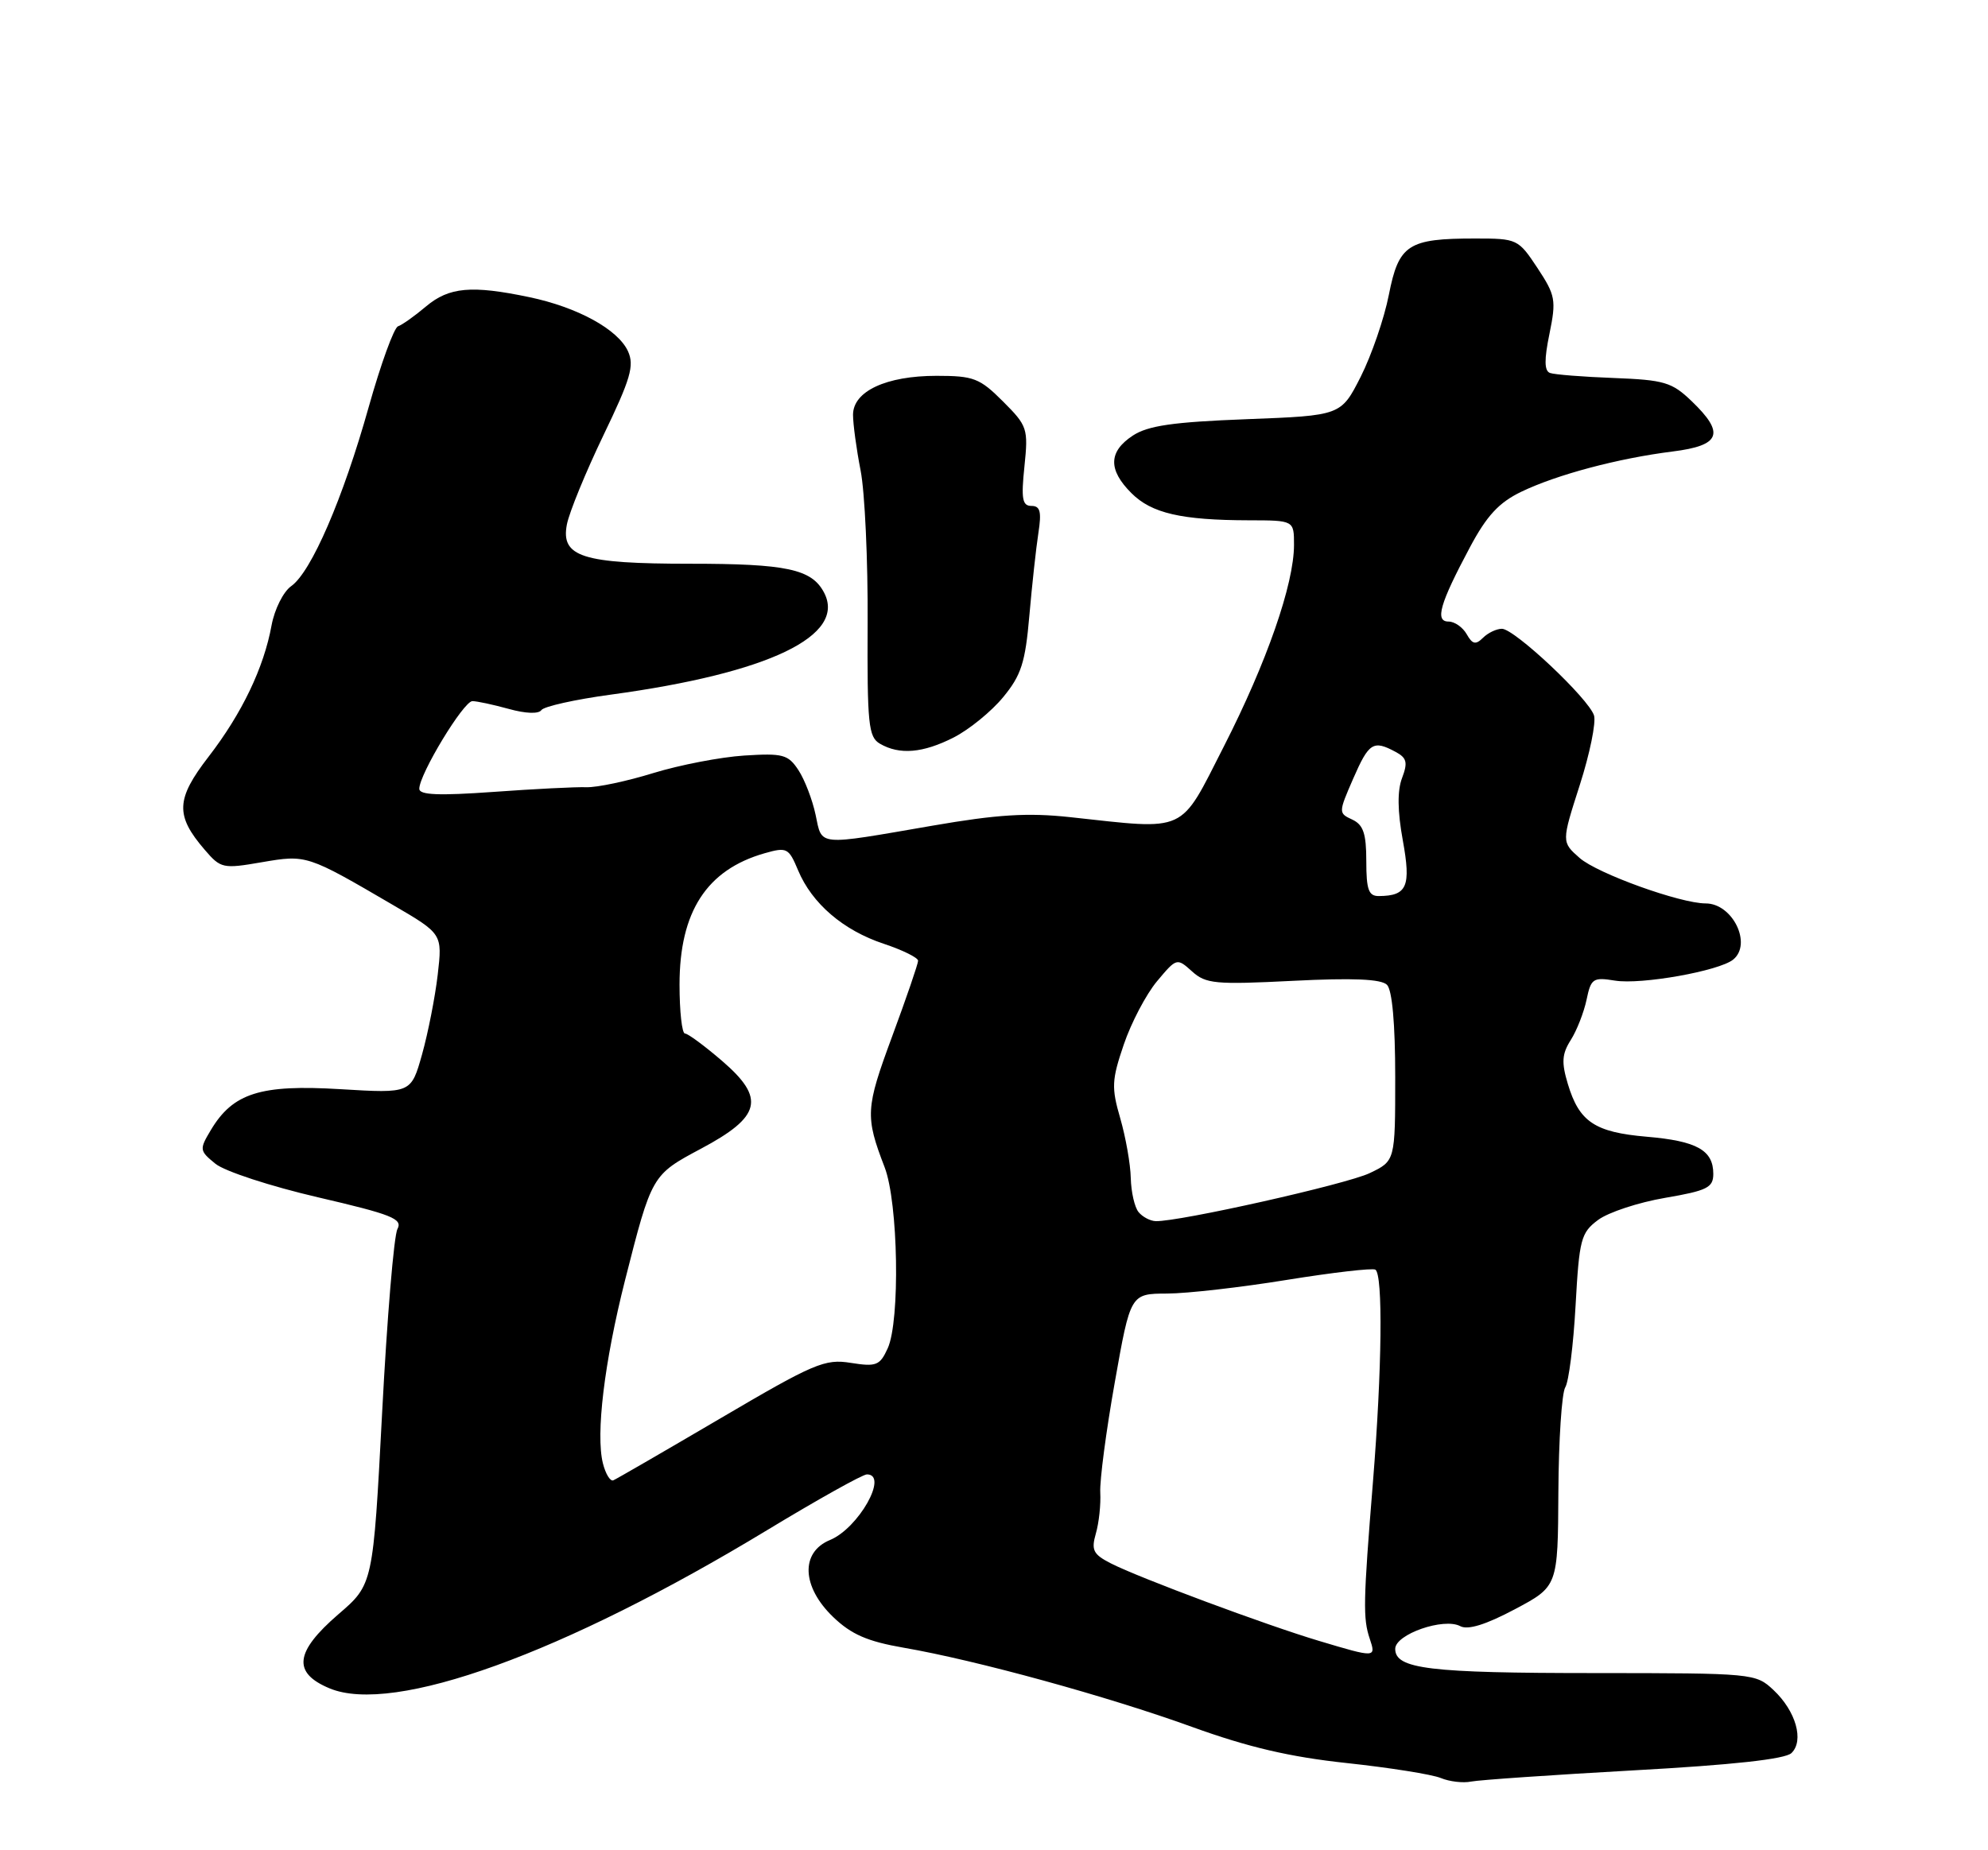<?xml version="1.0" encoding="UTF-8" standalone="no"?>
<!DOCTYPE svg PUBLIC "-//W3C//DTD SVG 1.1//EN" "http://www.w3.org/Graphics/SVG/1.1/DTD/svg11.dtd" >
<svg xmlns="http://www.w3.org/2000/svg" xmlns:xlink="http://www.w3.org/1999/xlink" version="1.1" viewBox="0 0 275 256">
 <g >
 <path fill="currentColor"
d=" M 226.00 244.95 C 239.65 244.20 246.94 243.40 247.81 242.56 C 249.59 240.85 248.43 236.75 245.33 233.84 C 242.87 231.53 242.54 231.50 220.67 231.49 C 197.65 231.49 193.00 230.92 193.00 228.14 C 193.00 226.12 199.72 223.78 202.00 225.00 C 203.05 225.56 205.52 224.80 209.53 222.67 C 215.50 219.50 215.50 219.50 215.57 206.44 C 215.61 199.26 216.04 192.74 216.52 191.96 C 217.01 191.18 217.65 186.08 217.95 180.62 C 218.46 171.45 218.69 170.56 221.07 168.79 C 222.48 167.74 226.64 166.37 230.32 165.74 C 236.16 164.74 237.00 164.32 237.00 162.42 C 237.00 159.14 234.72 157.87 227.79 157.28 C 220.60 156.66 218.45 155.22 216.88 149.98 C 215.98 146.99 216.06 145.83 217.29 143.89 C 218.12 142.58 219.10 140.07 219.47 138.32 C 220.08 135.38 220.37 135.19 223.40 135.68 C 227.03 136.27 237.80 134.35 239.75 132.77 C 242.41 130.61 239.67 125.00 235.95 125.00 C 232.43 125.00 220.95 120.86 218.51 118.71 C 216.00 116.50 216.00 116.50 218.53 108.62 C 219.92 104.29 220.80 99.96 220.50 98.99 C 219.76 96.66 209.50 87.00 207.76 87.00 C 207.01 87.00 205.83 87.56 205.14 88.25 C 204.13 89.25 203.68 89.15 202.89 87.75 C 202.34 86.79 201.22 86.00 200.38 86.00 C 198.46 86.00 199.16 83.55 203.32 75.75 C 205.66 71.35 207.35 69.53 210.44 68.04 C 215.39 65.66 223.82 63.42 231.37 62.47 C 238.03 61.64 238.66 59.96 233.98 55.48 C 231.27 52.88 230.20 52.57 223.23 52.30 C 218.98 52.14 215.01 51.83 214.40 51.60 C 213.62 51.30 213.60 49.75 214.34 46.17 C 215.29 41.51 215.17 40.86 212.67 37.07 C 210.02 33.07 209.87 33.00 204.05 33.00 C 194.77 33.00 193.49 33.83 192.12 40.79 C 191.48 44.06 189.72 49.16 188.23 52.12 C 185.50 57.50 185.50 57.50 172.45 58.00 C 162.25 58.39 158.81 58.89 156.70 60.27 C 153.33 62.49 153.27 65.00 156.51 68.23 C 159.29 71.02 163.42 71.97 172.75 71.99 C 179.00 72.00 179.00 72.00 179.00 75.39 C 179.00 80.81 175.23 91.64 169.31 103.25 C 163.09 115.45 164.41 114.84 148.00 113.06 C 142.16 112.43 137.96 112.69 129.00 114.24 C 112.84 117.03 113.75 117.12 112.82 112.73 C 112.38 110.66 111.32 107.89 110.45 106.56 C 109.02 104.39 108.31 104.20 102.94 104.54 C 99.68 104.75 94.03 105.84 90.38 106.96 C 86.73 108.09 82.57 108.97 81.12 108.92 C 79.68 108.87 73.89 109.16 68.25 109.57 C 60.69 110.11 58.00 110.00 58.00 109.14 C 58.00 107.13 64.13 97.00 65.35 97.01 C 65.98 97.01 68.25 97.50 70.39 98.09 C 72.72 98.74 74.52 98.80 74.89 98.25 C 75.22 97.75 79.55 96.78 84.50 96.11 C 106.36 93.14 117.18 87.95 113.97 81.95 C 112.26 78.74 108.79 78.00 95.48 78.00 C 80.53 78.00 77.55 77.05 78.42 72.55 C 78.75 70.87 81.02 65.33 83.47 60.23 C 87.24 52.41 87.77 50.59 86.87 48.60 C 85.48 45.57 79.90 42.51 73.20 41.11 C 65.23 39.44 62.12 39.72 58.93 42.40 C 57.36 43.73 55.62 44.96 55.06 45.15 C 54.50 45.34 52.68 50.36 51.01 56.29 C 47.45 68.98 43.06 79.14 40.28 81.10 C 39.19 81.87 37.98 84.30 37.57 86.50 C 36.50 92.39 33.47 98.71 28.86 104.69 C 24.32 110.57 24.22 112.82 28.32 117.58 C 30.53 120.16 30.84 120.23 36.21 119.30 C 42.40 118.24 42.46 118.26 54.35 125.21 C 61.20 129.21 61.20 129.21 60.55 134.86 C 60.19 137.96 59.21 142.93 58.38 145.90 C 56.86 151.29 56.86 151.29 47.07 150.70 C 36.04 150.03 32.23 151.23 29.17 156.35 C 27.56 159.04 27.58 159.21 29.80 161.02 C 31.07 162.06 37.44 164.14 43.98 165.66 C 54.22 168.04 55.73 168.64 54.98 170.05 C 54.49 170.94 53.54 182.38 52.86 195.45 C 51.61 219.23 51.61 219.23 46.80 223.36 C 40.78 228.56 40.43 231.45 45.58 233.60 C 54.43 237.30 77.95 228.79 106.17 211.68 C 113.14 207.46 119.33 204.00 119.92 204.00 C 122.96 204.00 118.77 211.44 114.81 213.08 C 110.70 214.78 110.90 219.55 115.25 223.73 C 117.76 226.14 119.98 227.11 125.00 227.98 C 135.03 229.71 153.19 234.70 164.90 238.94 C 172.64 241.74 178.42 243.10 186.30 243.94 C 192.24 244.58 198.09 245.51 199.30 246.01 C 200.51 246.51 202.40 246.73 203.50 246.50 C 204.60 246.28 214.72 245.58 226.00 244.95 Z  M 131.94 102.03 C 134.07 100.94 137.14 98.44 138.76 96.47 C 141.26 93.44 141.83 91.69 142.39 85.19 C 142.76 80.96 143.32 75.81 143.64 73.75 C 144.10 70.79 143.89 70.00 142.68 70.00 C 141.42 70.00 141.24 69.03 141.71 64.54 C 142.25 59.30 142.13 58.93 138.74 55.54 C 135.52 52.32 134.68 52.00 129.55 52.00 C 122.58 52.00 118.00 54.14 118.00 57.39 C 118.00 58.67 118.47 62.15 119.05 65.11 C 119.63 68.08 120.07 77.56 120.02 86.19 C 119.95 100.21 120.13 101.98 121.72 102.90 C 124.43 104.48 127.68 104.20 131.94 102.03 Z  M 182.50 227.05 C 175.18 224.87 157.55 218.30 153.66 216.31 C 151.22 215.06 150.93 214.48 151.59 212.18 C 152.02 210.70 152.29 208.15 152.20 206.50 C 152.11 204.85 153.01 197.99 154.21 191.25 C 156.38 179.00 156.38 179.00 161.44 178.98 C 164.22 178.97 171.68 178.12 178.00 177.09 C 184.32 176.07 189.84 175.43 190.25 175.67 C 191.32 176.31 191.18 189.43 189.92 205.05 C 188.57 221.70 188.53 223.93 189.48 226.75 C 190.36 229.38 190.31 229.39 182.50 227.05 Z  M 83.40 202.47 C 82.39 198.44 83.60 188.45 86.45 177.18 C 90.16 162.57 90.16 162.57 96.96 158.94 C 105.30 154.50 105.91 151.98 99.91 146.81 C 97.48 144.72 95.16 143.00 94.75 143.00 C 94.34 143.00 94.00 139.96 94.00 136.23 C 94.00 126.15 97.75 120.35 105.76 118.06 C 108.85 117.18 109.10 117.31 110.40 120.42 C 112.32 125.01 116.64 128.72 122.24 130.58 C 124.86 131.45 127.00 132.51 127.00 132.93 C 127.00 133.35 125.38 138.08 123.40 143.43 C 119.73 153.36 119.66 154.45 122.37 161.50 C 124.26 166.40 124.53 182.74 122.80 186.55 C 121.71 188.94 121.22 189.13 117.69 188.57 C 114.11 187.99 112.62 188.62 99.70 196.22 C 91.95 200.77 85.27 204.64 84.84 204.82 C 84.42 205.00 83.77 203.94 83.40 202.47 Z  M 157.50 167.71 C 156.95 167.05 156.47 164.93 156.42 163.00 C 156.38 161.07 155.72 157.36 154.97 154.75 C 153.73 150.49 153.78 149.44 155.45 144.53 C 156.47 141.52 158.54 137.58 160.04 135.78 C 162.76 132.53 162.80 132.52 164.89 134.40 C 166.80 136.13 168.11 136.25 178.85 135.71 C 187.14 135.29 191.06 135.46 191.86 136.26 C 192.58 136.98 193.00 141.63 193.00 149.01 C 193.00 160.63 193.00 160.63 189.46 162.32 C 186.23 163.86 163.11 169.05 159.87 168.96 C 159.12 168.94 158.05 168.38 157.50 167.71 Z  M 189.00 119.15 C 189.00 115.33 188.59 114.12 187.06 113.40 C 185.14 112.51 185.14 112.44 187.18 107.75 C 189.36 102.75 189.96 102.37 193.03 104.02 C 194.61 104.86 194.76 105.49 193.95 107.64 C 193.28 109.39 193.31 112.22 194.05 116.27 C 195.21 122.66 194.65 123.95 190.75 123.98 C 189.32 124.00 189.00 123.11 189.00 119.15 Z "/>
</g>
</svg>